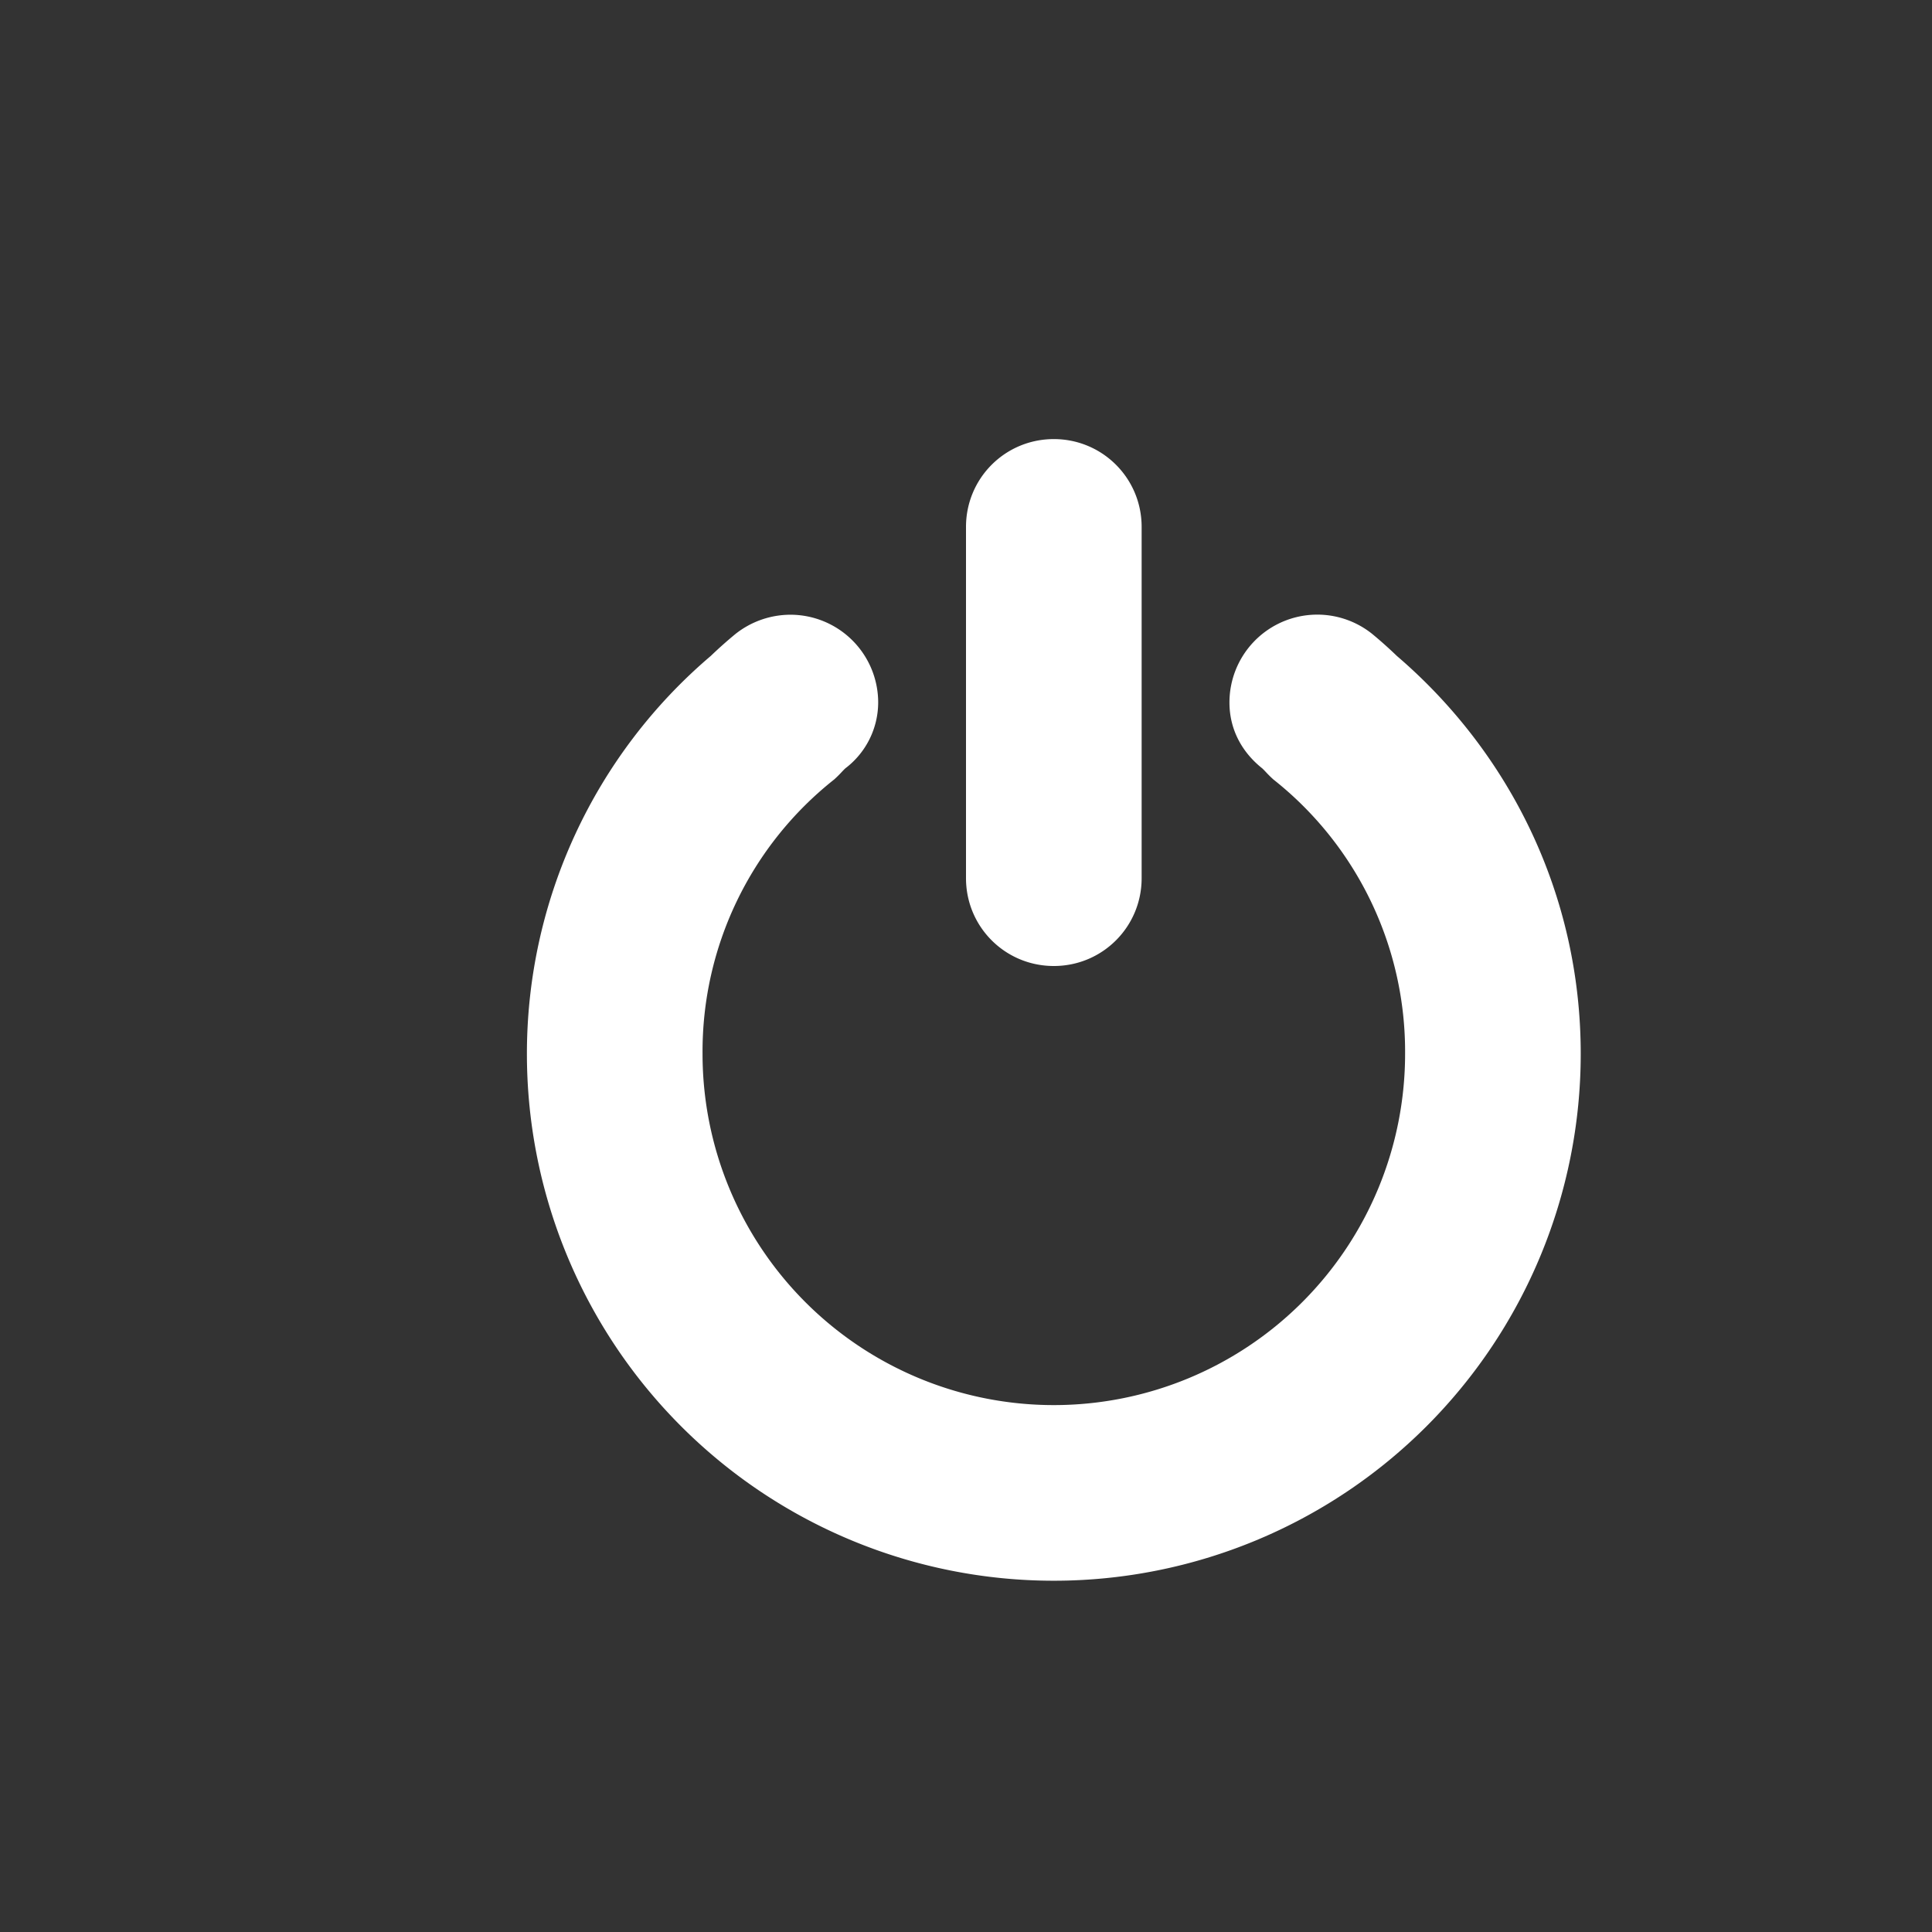 <svg width="22" height="22" version="1.0" xmlns="http://www.w3.org/2000/svg"><rect width="100%" height="100%" fill="#333333" stroke="none"/><path d="M12 5c-.554 0-1 .446-1 1v4c0 .554.446 1 1 1s1-.446 1-1V6c0-.554-.446-1-1-1zM9 7a1.01 1.01 0 00-.625.219 4.934 4.934 0 00-.281.25A5.946 5.946 0 006 12a6 6 0 1012 0c0-1.82-.815-3.435-2.094-4.531a4.938 4.938 0 00-.28-.25A1 1 0 0014 8c0 .311.147.57.374.75.04.038.054.06.125.125A3.95 3.95 0 0116 12a4 4 0 11-8 0 3.95 3.95 0 011.5-3.125c.072-.066.085-.087.125-.125A.944.944 0 0010 8a1 1 0 00-1-1z" color="#000" fill="#fff" overflow="visible"/></svg>